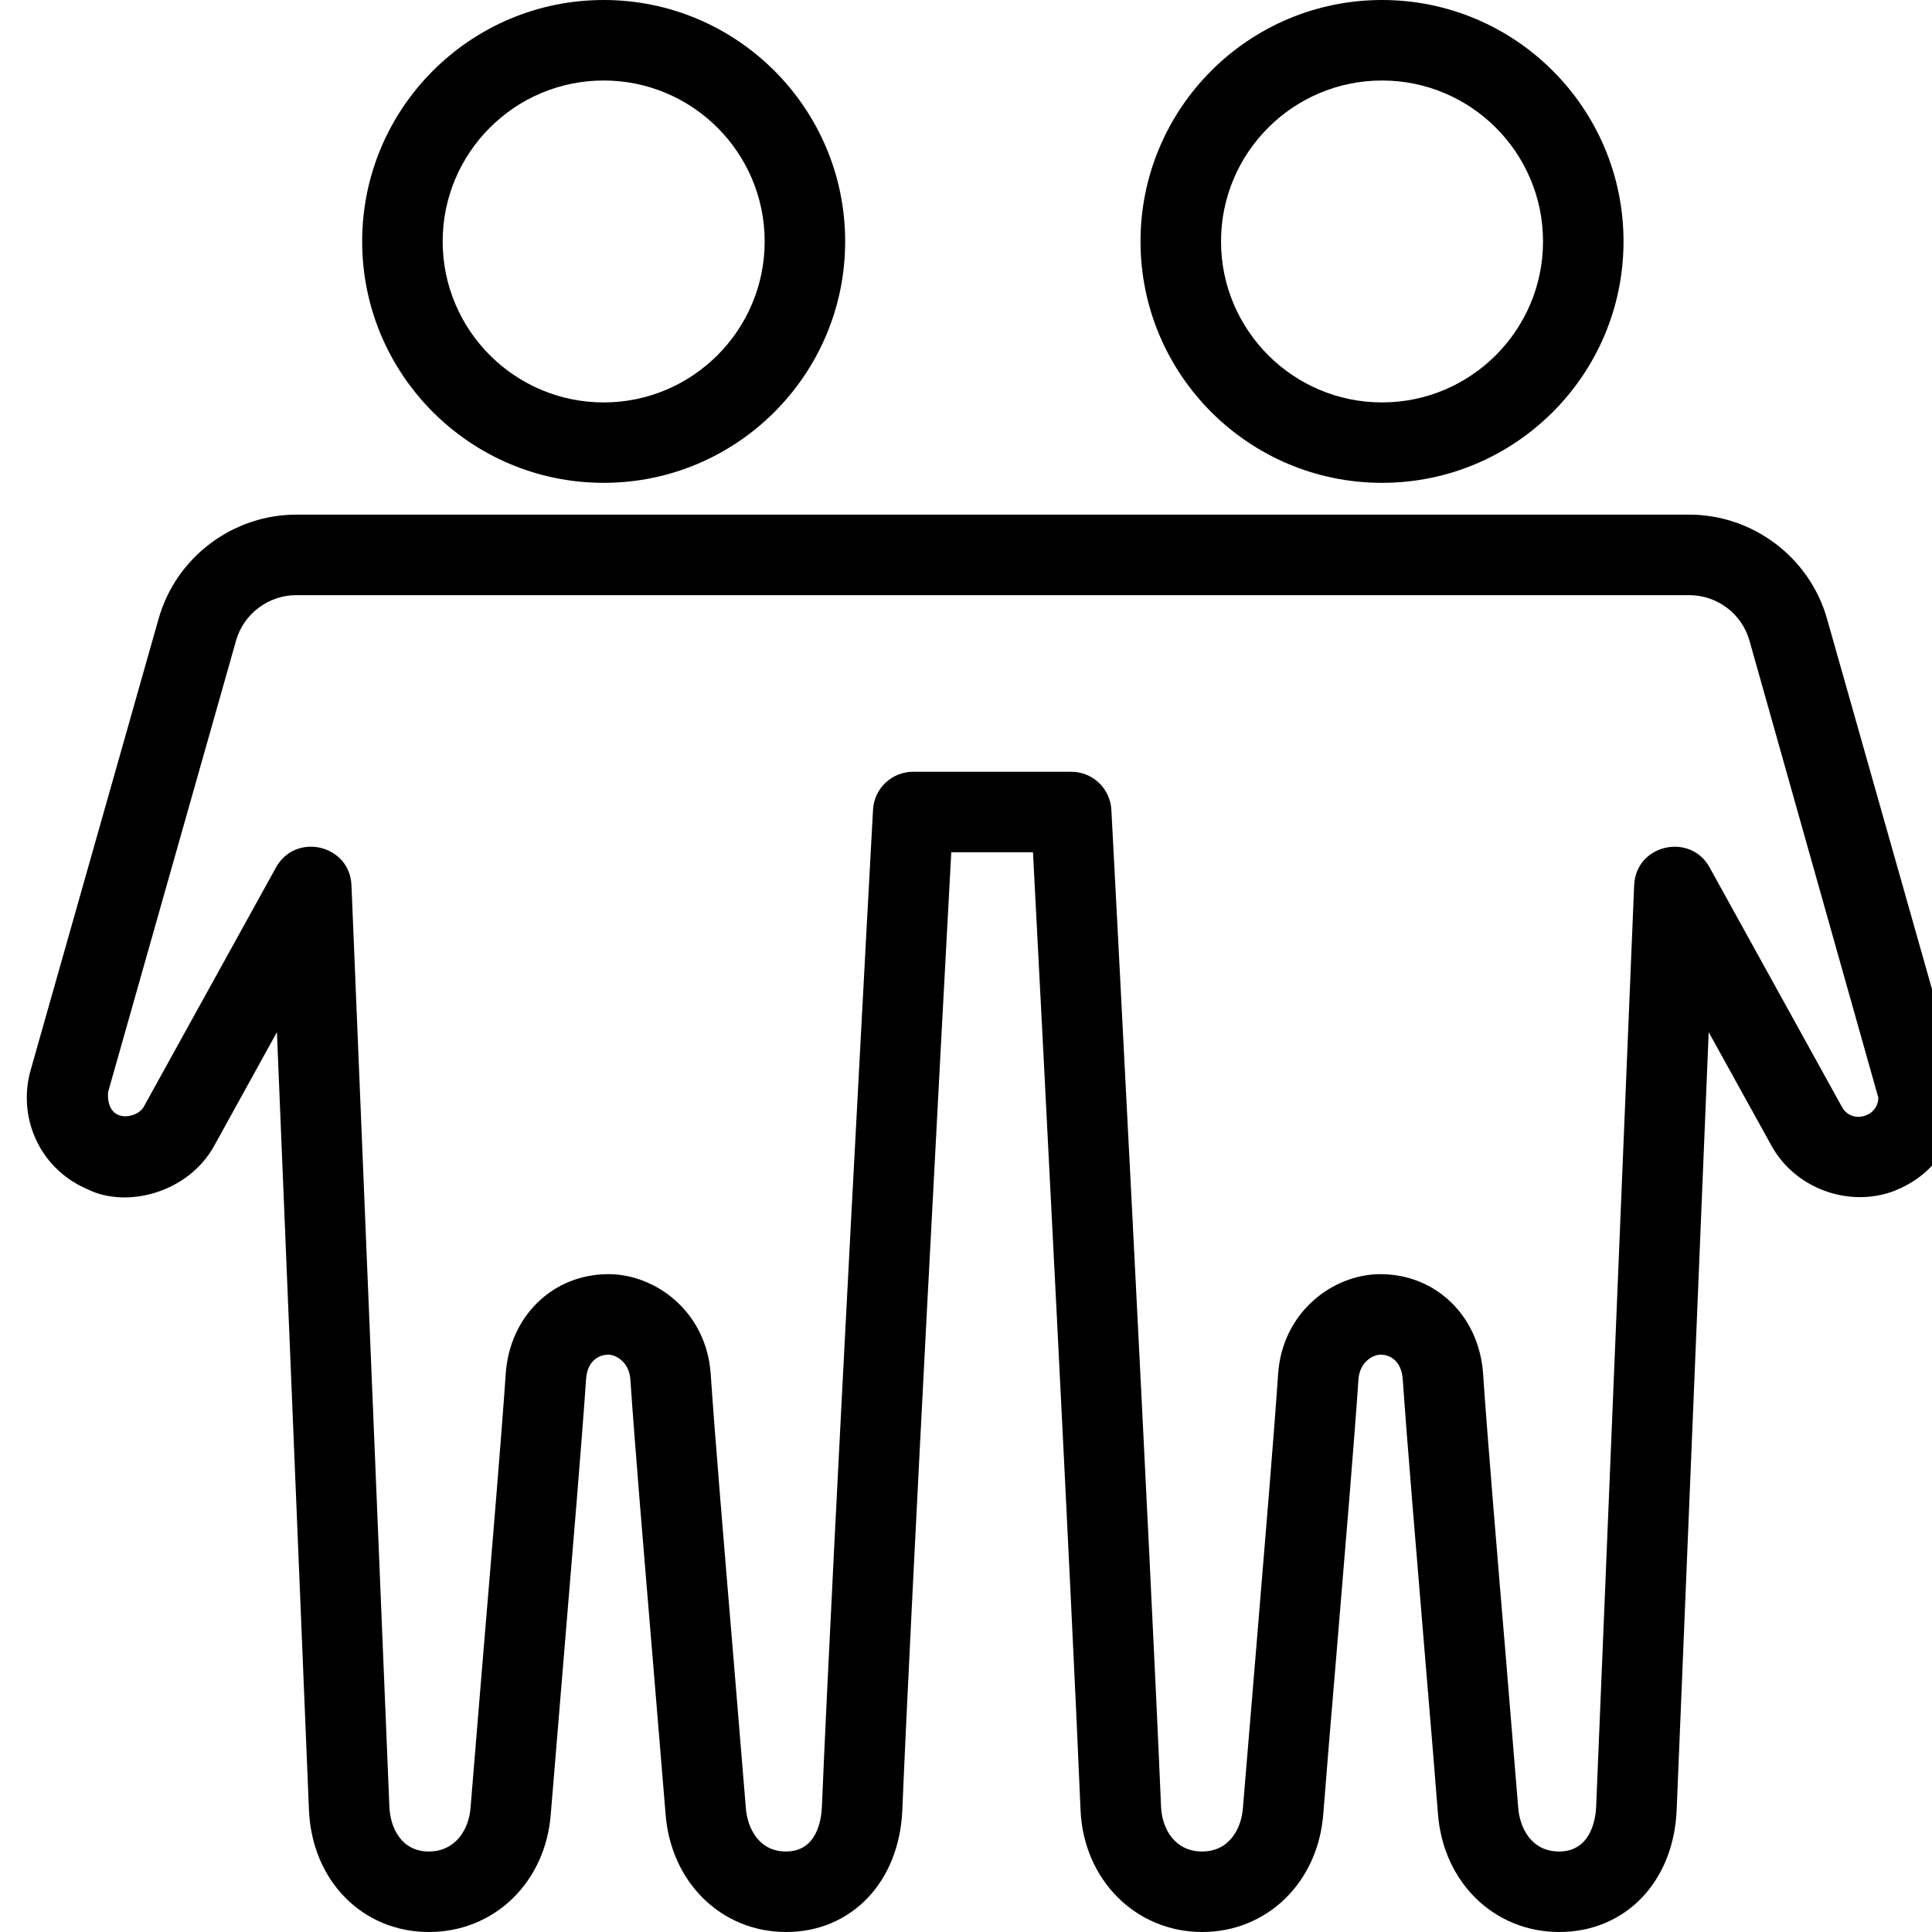 <svg width="24" height="24" viewBox="0 0 24 24" xmlns="http://www.w3.org/2000/svg">
<path fill-rule="evenodd" clip-rule="evenodd" d="M17.168 0C15.512 0 14.168 1.344 14.168 2.999C14.168 4.654 15.512 5.998 17.168 5.998C18.823 5.998 20.168 4.654 20.168 2.999C20.168 1.344 18.823 0 17.168 0ZM17.168 1C18.271 1 19.168 1.896 19.168 2.999C19.168 4.102 18.271 4.999 17.168 4.999C16.065 4.999 15.168 4.102 15.168 2.999C15.168 1.896 16.065 1 17.168 1ZM7.499 0C5.843 0 4.499 1.344 4.499 2.999C4.499 4.654 5.843 5.998 7.499 5.998C9.154 5.998 10.499 4.654 10.499 2.999C10.499 1.344 9.154 0 7.499 0ZM7.499 1C8.602 1 9.499 1.896 9.499 2.999C9.499 4.102 8.602 4.999 7.499 4.999C6.396 4.999 5.499 4.102 5.499 2.999C5.499 1.896 6.396 1 7.499 1ZM17.147 15.828C17.841 15.828 18.378 16.352 18.424 17.073C18.474 17.814 18.596 19.274 18.704 20.562L18.86 22.458C18.88 22.709 19.024 23 19.368 23C19.772 23 19.823 22.575 19.828 22.444L20.3 10.997C20.322 10.485 21.001 10.342 21.237 10.775L22.882 13.752C23 13.967 23.333 13.877 23.333 13.635L21.733 7.96C21.64 7.625 21.331 7.393 20.984 7.393H3.681C3.335 7.393 3.026 7.625 2.932 7.959L1.342 13.569C1.32 13.971 1.706 13.895 1.784 13.752L3.429 10.775C3.673 10.336 4.345 10.492 4.366 10.997L4.837 22.445C4.848 22.701 4.983 23 5.327 23C5.656 23 5.824 22.729 5.845 22.459L6.005 20.519C6.112 19.242 6.232 17.807 6.282 17.071C6.329 16.352 6.866 15.828 7.559 15.828C8.143 15.828 8.777 16.293 8.829 17.072C8.878 17.806 8.998 19.241 9.105 20.518L9.265 22.458C9.284 22.709 9.426 23 9.764 23C10.146 23 10.203 22.611 10.21 22.444C10.332 19.488 10.839 10.154 10.845 10.06C10.859 9.794 11.078 9.587 11.344 9.587H13.307C13.573 9.587 13.792 9.795 13.806 10.061C13.812 10.155 14.3 19.488 14.423 22.445C14.435 22.721 14.597 23 14.932 23C15.276 23 15.422 22.709 15.44 22.459L15.605 20.477C15.71 19.211 15.828 17.798 15.877 17.071C15.929 16.293 16.564 15.828 17.147 15.828ZM19.369 24C18.562 24 17.929 23.384 17.863 22.535C17.828 22.08 17.771 21.392 17.708 20.646C17.6 19.352 17.477 17.885 17.426 17.139C17.411 16.908 17.272 16.828 17.147 16.828C17.068 16.828 16.891 16.906 16.875 17.138C16.826 17.869 16.707 19.288 16.601 20.56C16.535 21.339 16.475 22.062 16.438 22.536C16.373 23.384 15.74 24 14.934 24C14.108 24 13.46 23.35 13.423 22.487C13.317 19.92 12.934 12.533 12.832 10.587H11.817C11.712 12.531 11.315 19.92 11.209 22.486C11.171 23.378 10.578 24 9.765 24C8.962 24 8.333 23.384 8.268 22.535L8.108 20.601C8.001 19.318 7.88 17.877 7.831 17.139C7.815 16.906 7.637 16.828 7.559 16.828C7.434 16.828 7.294 16.909 7.28 17.137C7.23 17.877 7.109 19.319 7.002 20.602L6.842 22.536C6.777 23.384 6.14 24 5.329 24C4.502 24 3.876 23.363 3.838 22.487L3.44 12.822L2.66 14.235C2.337 14.819 1.572 15.016 1.087 14.773C0.627 14.578 0.333 14.136 0.333 13.635C0.333 13.52 0.349 13.406 0.38 13.296L1.97 7.687C2.185 6.925 2.889 6.393 3.681 6.393H20.984C21.777 6.393 22.481 6.926 22.696 7.687L24.286 13.297C24.317 13.406 24.333 13.52 24.333 13.635C24.333 14.138 24.036 14.582 23.574 14.775L23.537 14.792C22.971 15.01 22.299 14.764 22.007 14.234L21.226 12.822L20.828 22.486C20.79 23.378 20.19 24 19.369 24Z"/>
</svg>
